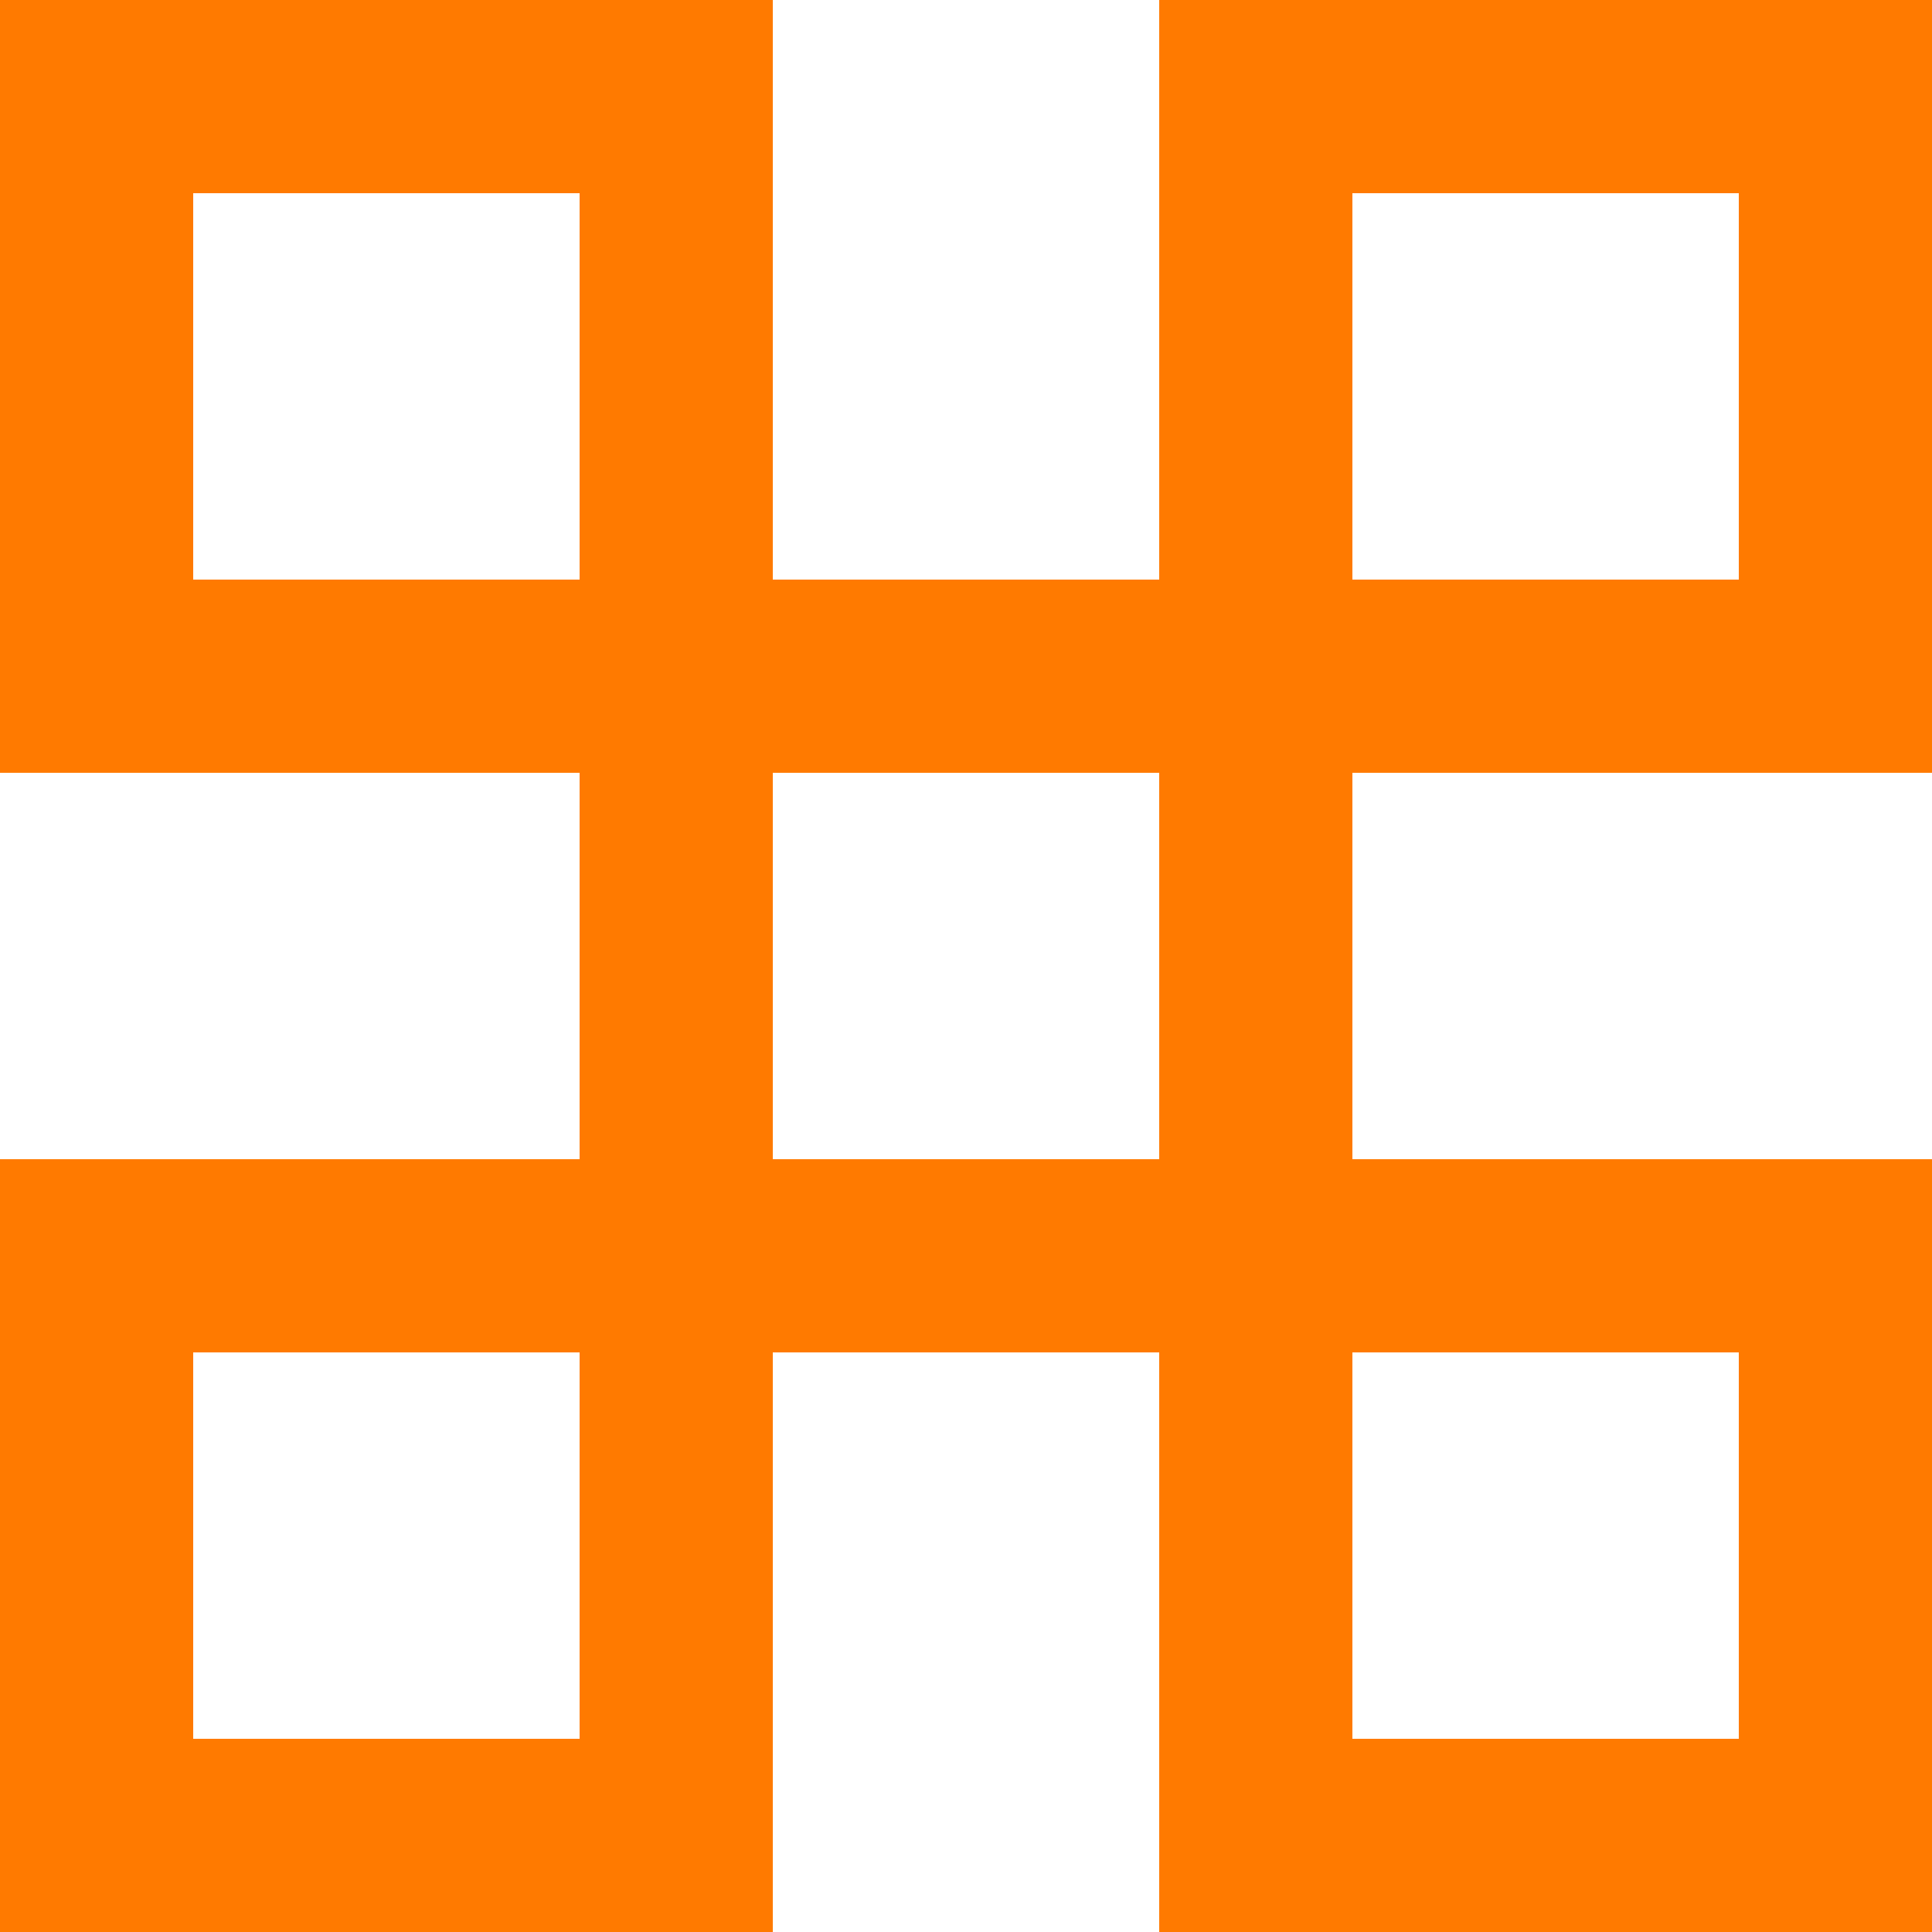 <svg width="20" height="20" viewBox="0 0 20 20" fill="none" xmlns="http://www.w3.org/2000/svg">
<path fill-rule="evenodd" clip-rule="evenodd" d="M14 6H18V2H14V6ZM14 18H18V14H14V18ZM8 12H12V8H8V12ZM2 18H6V14H2V18ZM2 6H6V2H2V6ZM18 0H12V6H8V0H0V8H6V12H0V20H8V14H12V20H20V12H14V8H20V0H18Z" fill="#FF7A00"/>
</svg>
